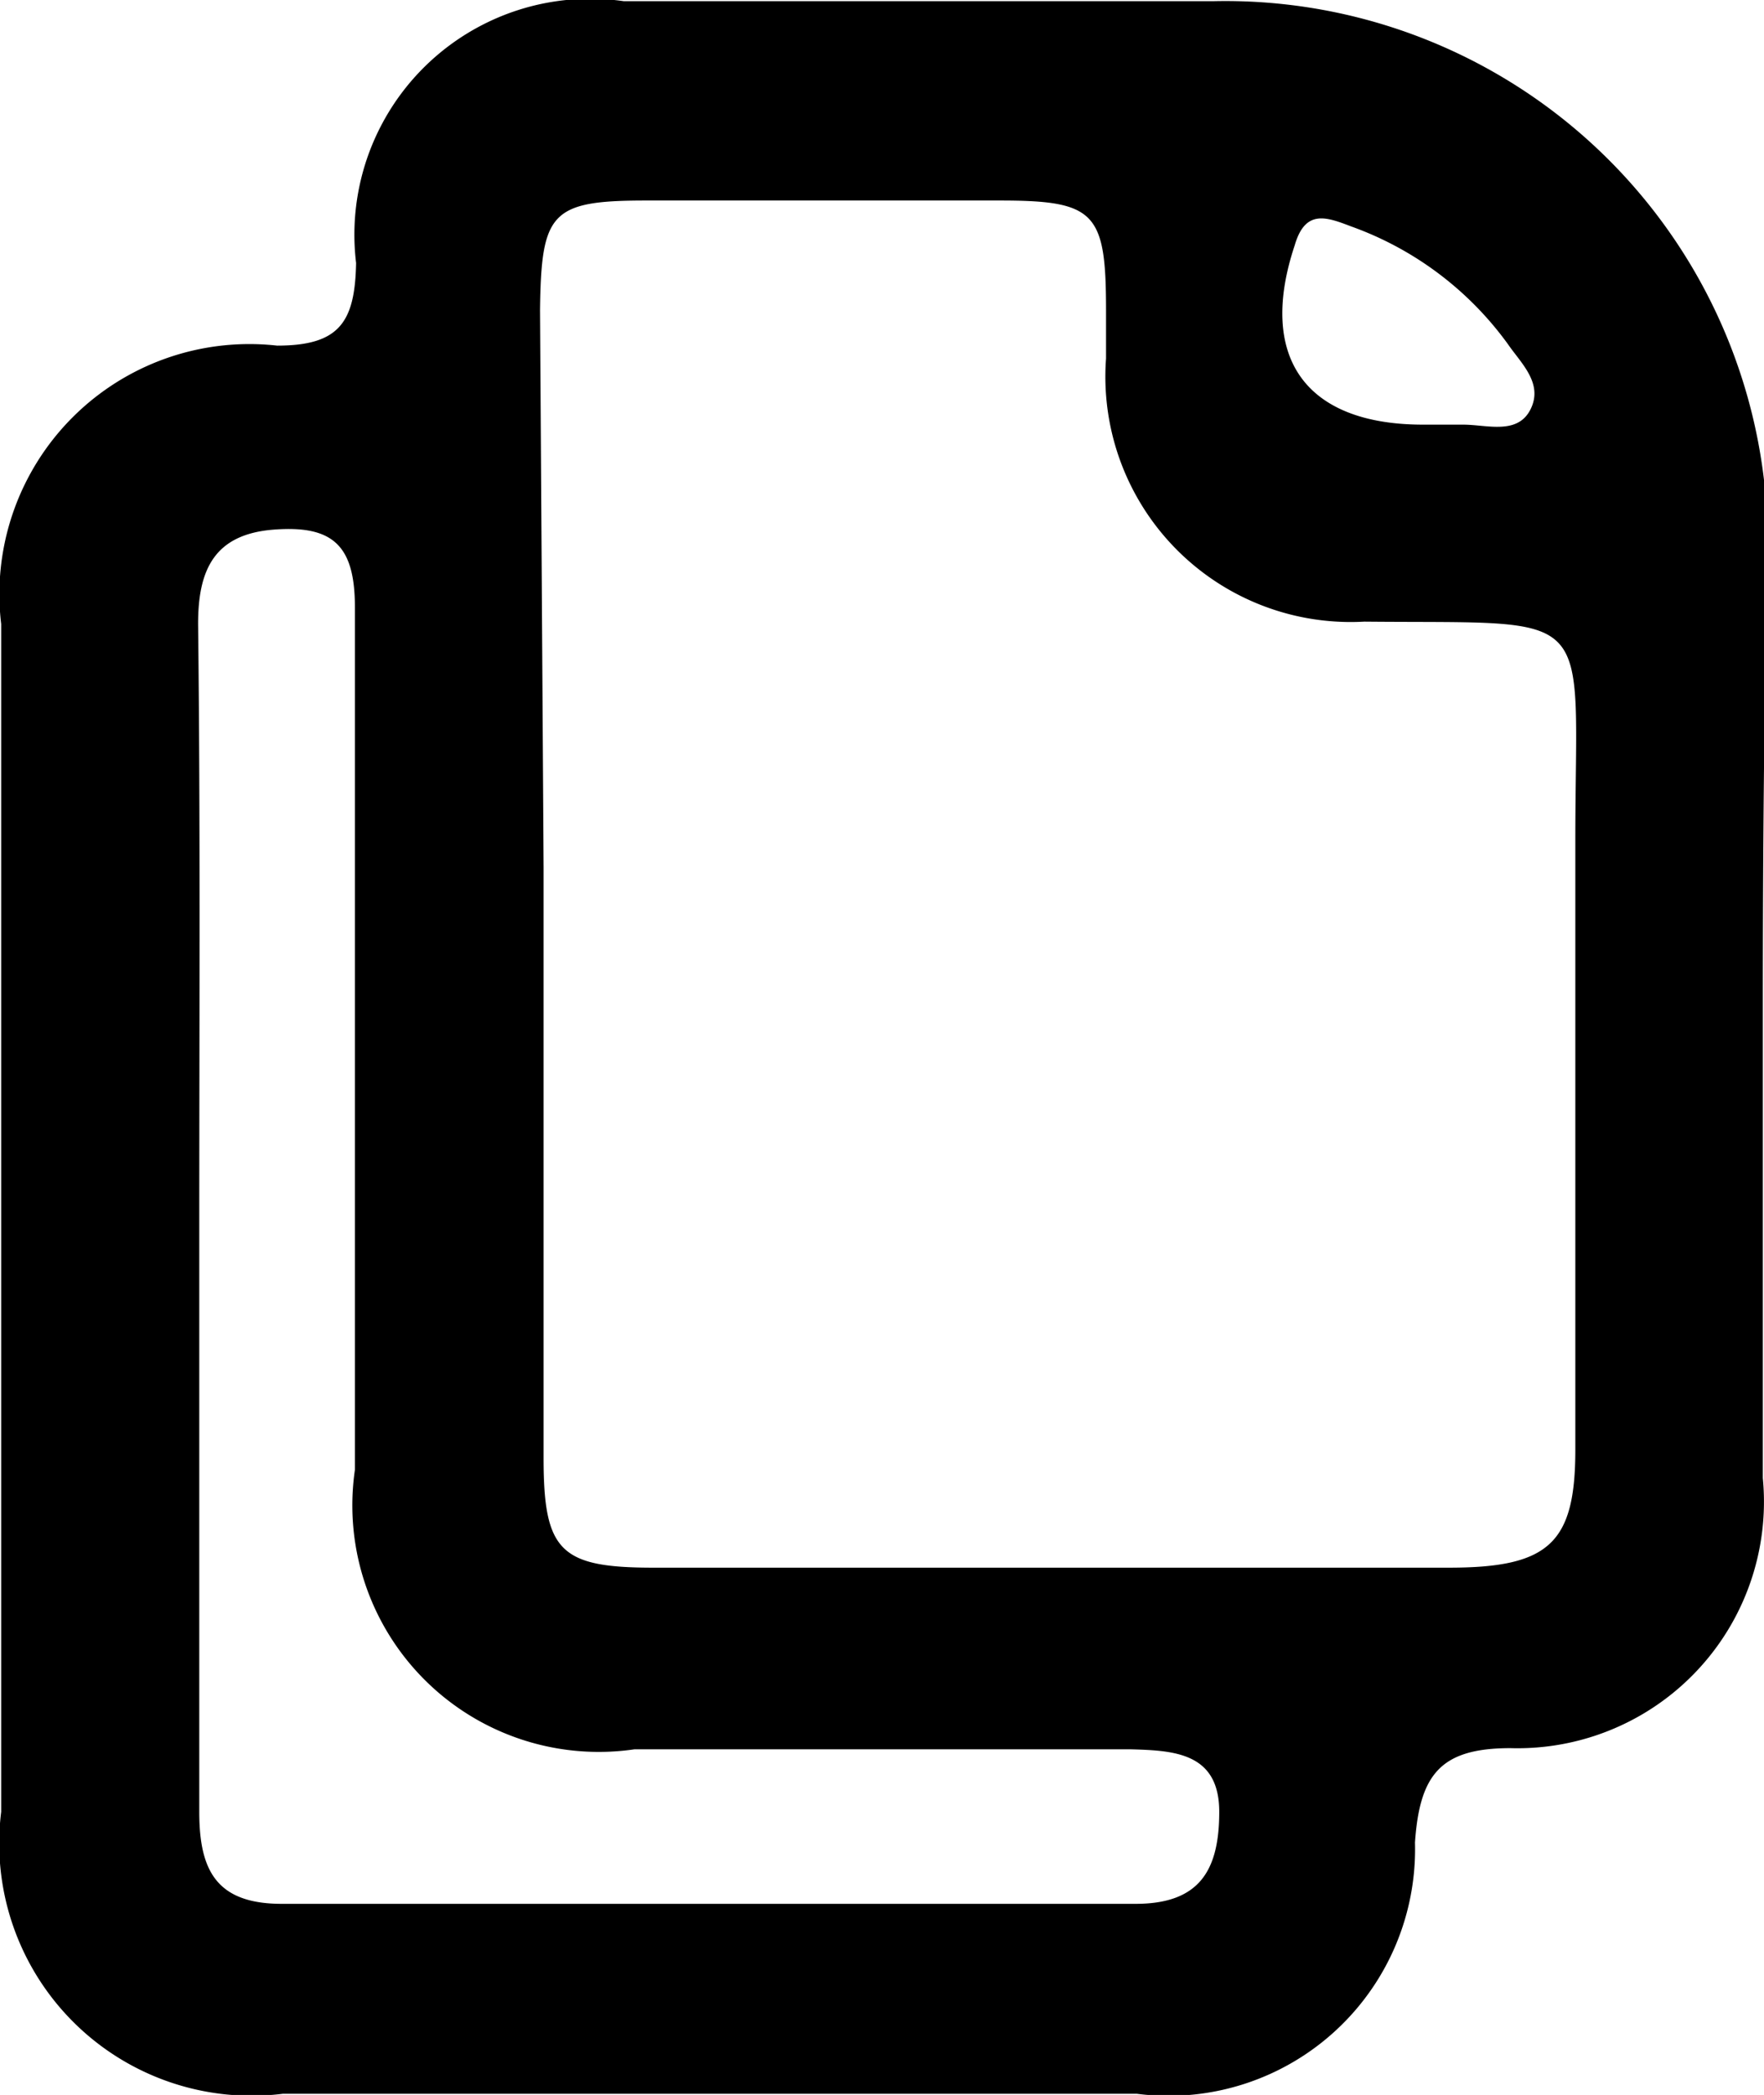 <svg id="Layer_1" fill="currentColor" data-name="Layer 1" xmlns="http://www.w3.org/2000/svg" viewBox="0 0 14.96 17.76"><path d="M19.78,11.52c0,1.33,0,2.67,0,4a2.09,2.09,0,0,1-2.14,2.29c-.59,0-.77.22-.81.8a2.09,2.09,0,0,1-2.36,2.13c-2.41,0-4.83,0-7.24,0a2.14,2.14,0,0,1-2.39-2.39c0-3.36,0-6.71,0-10.07A2.12,2.12,0,0,1,7.18,5.92c.53,0,.66-.2.67-.7A2,2,0,0,1,10.12,3h5a4.6,4.6,0,0,1,4.7,4.73C19.79,9,19.78,10.26,19.78,11.52ZM9.44,10.35v5c0,.79.14.93.93.93,2.25,0,4.5,0,6.75,0,.85,0,1.07-.21,1.07-1,0-1.73,0-3.45,0-5.17,0-2,.22-1.83-1.79-1.85a2.08,2.08,0,0,1-2.19-2.23c0-.13,0-.27,0-.41,0-.83-.09-.93-.9-.93h-3c-.81,0-.89.1-.9.93Zm-2.92,3c0,1.68,0,3.36,0,5,0,.49.14.78.7.78h7.24c.54,0,.71-.28.71-.78s-.38-.52-.75-.53c-1.4,0-2.81,0-4.21,0a2.09,2.09,0,0,1-2.37-2.37c0-2.44,0-4.87,0-7.31,0-.52-.18-.7-.69-.66s-.64.35-.64.8C6.53,10,6.52,11.65,6.52,13.33ZM16.9,6.59h.34c.2,0,.46.09.57-.13s-.08-.39-.19-.55a2.81,2.81,0,0,0-1.33-1c-.21-.08-.39-.15-.48.16C15.5,6,15.88,6.59,16.9,6.59Z" transform="translate(-4.83 -2.99)"/></svg>